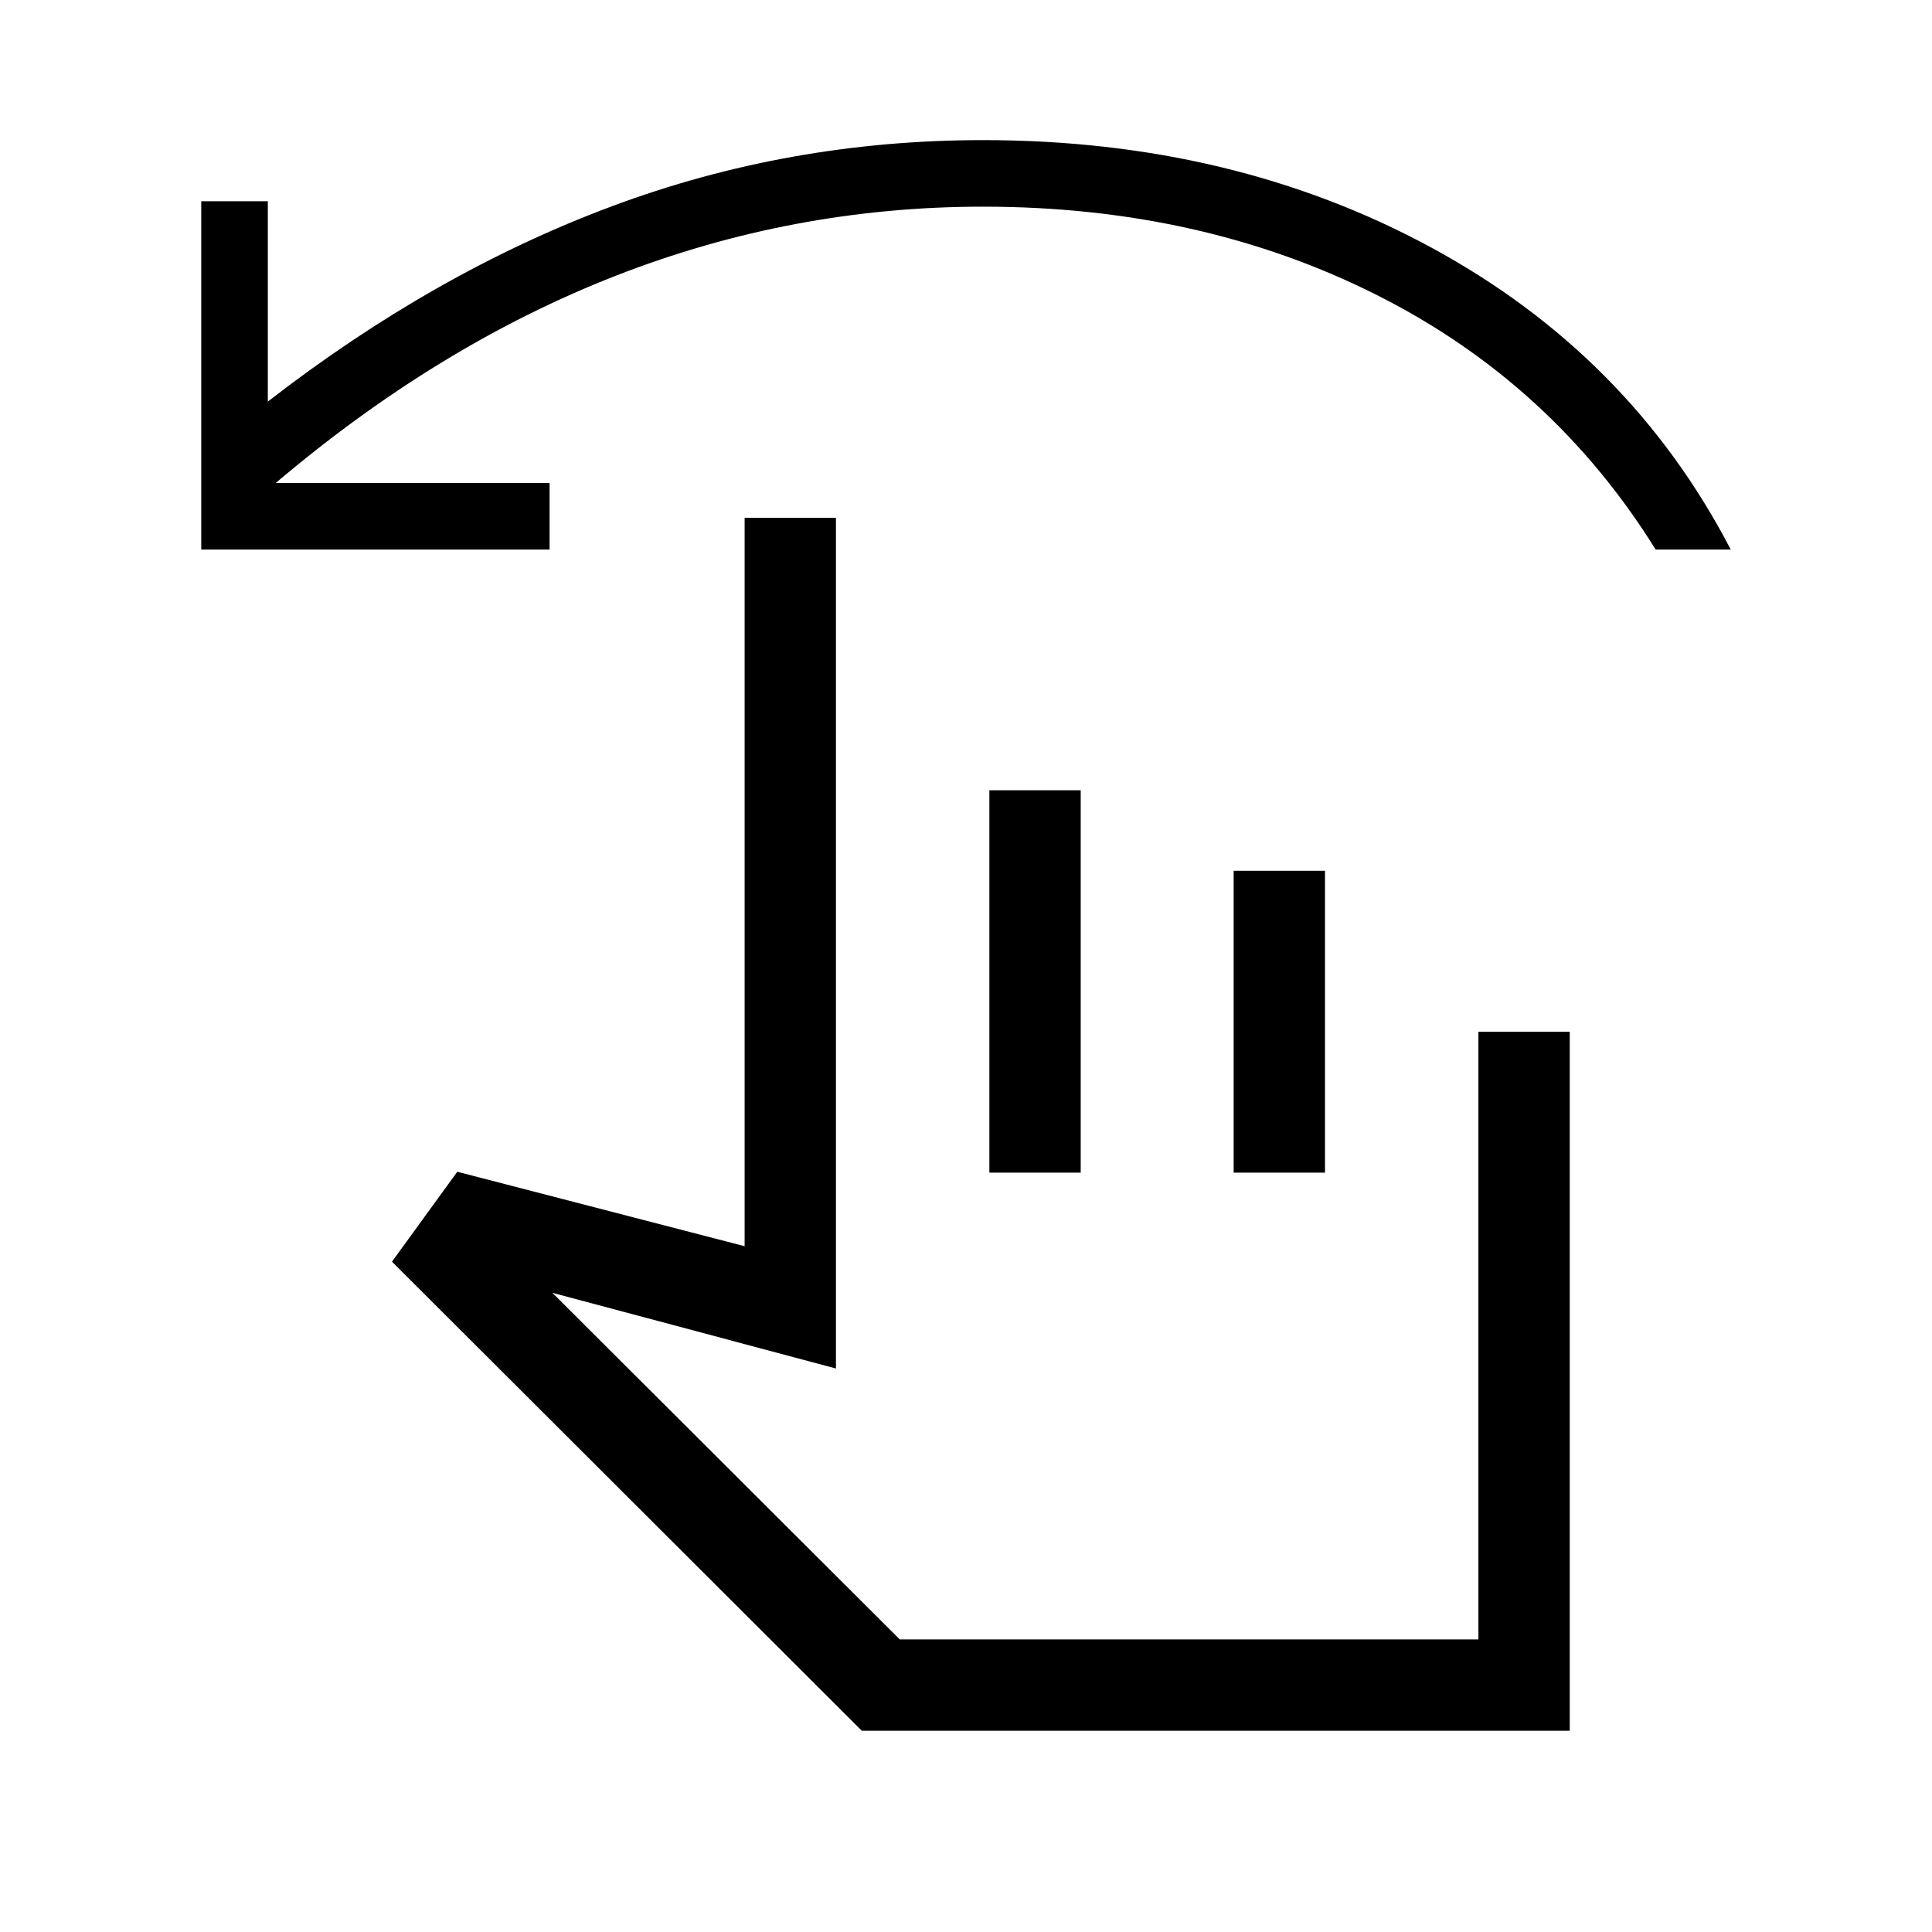 <svg xmlns="http://www.w3.org/2000/svg" height="48" viewBox="0 -960 960 960" width="48"><path d="M100-686.92V-860h33.08v99.54q82.54-64 170.73-96.96 88.19-32.96 184.65-32.96 124.39 0 222.88 53.46 98.5 53.46 148.66 150h-37.31q-51.38-82.62-138.58-126.5-87.19-43.89-195.65-43.89-94.54 0-182.54 34.35Q217.92-788.61 137-720h136.08v33.08H100ZM428.23-100 194.77-333.08l32.46-44.69 142.77 37v-361.92h45.38V-280l-140.92-37.62 172.62 172.23h287.53v-301.92H780V-100H428.23Zm63.39-277.31v-190H537v190h-45.38Zm121.38 0v-150h45.38v150H613Zm-35.77 110.77Z"/></svg>